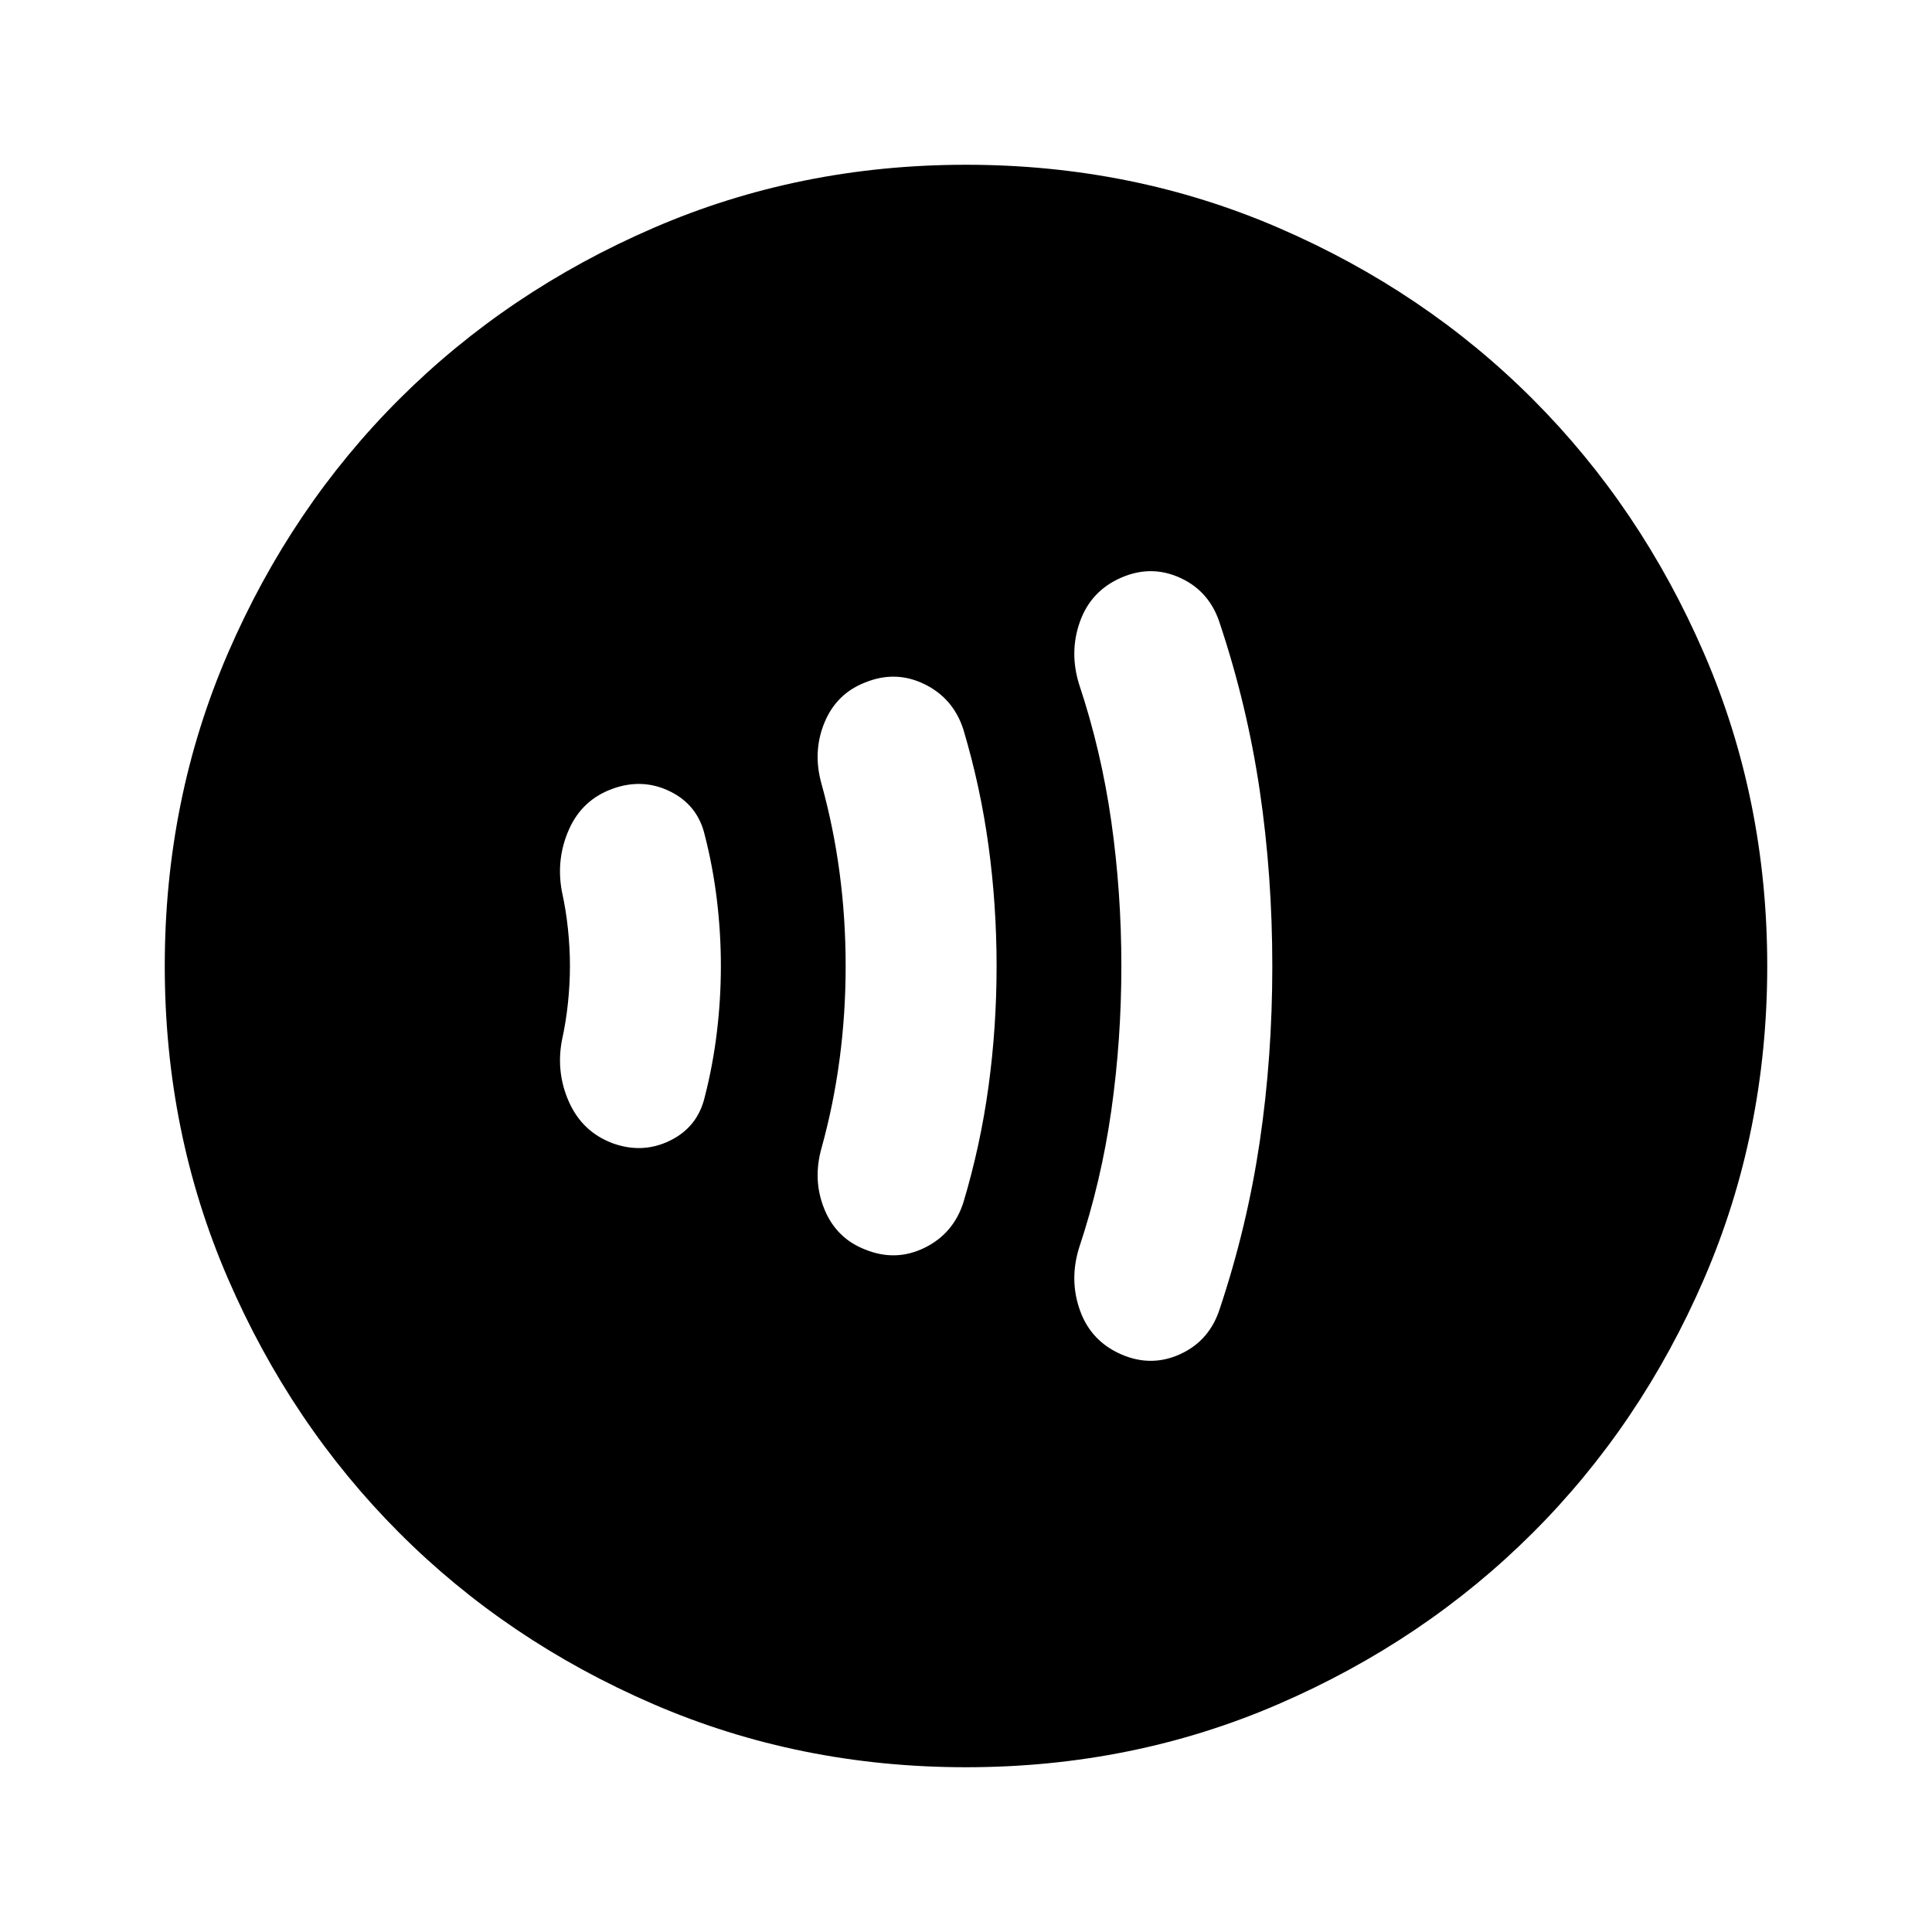 <svg xmlns="http://www.w3.org/2000/svg" height="24" viewBox="0 -960 960 960" width="24"><path d="M283.2-480q0 9-1 18.5t-3 18.5q-3 16.06 3.59 30.69 6.59 14.64 21.41 20.31 15 5.5 28.75-1.25T350.2-415q4-15.52 6-32.01 2-16.5 2-32.99 0-16.49-2-32.99-2-16.49-6-32.01-3.5-15-17.25-21.75T304.2-568q-15 5.5-21.5 20.19-6.5 14.7-3.5 30.81 2 9 3 18.5t1 18.5Zm137 0q0 23.61-3 46.23-3 22.63-9 44.27-4.5 16 1.5 30.5t20.5 20q15 6 29.25-1t19.25-22.5q8.5-28.38 12.5-57.74 4-29.36 4-59.7 0-30.34-4-59.7-4-29.36-12.5-57.86-5-15.5-19.25-22.5t-29.25-1q-14.5 5.5-20.5 20t-1.5 30.5q6 21.64 9 44.27 3 22.62 3 46.23Zm137 0q0 36.66-5 71.83t-16 68.17q-5 16.13.5 31.32 5.5 15.18 20.5 21.68t29.5-.25Q601.2-294 606.2-310q13.5-40.5 19.75-82.65 6.25-42.16 6.25-87.25 0-45.1-6.25-87.35Q619.7-609.5 606.2-650q-5-16-19.5-22.75t-29.5-.25q-15 6.5-20.5 21.68-5.5 15.19-.5 31.32 11 33 16 68.17t5 71.83ZM480-81.87q-82.82 0-155.41-31.38T198.3-198.43q-53.69-53.79-85.06-126.31Q81.87-397.26 81.87-480q0-82.82 31.38-155.41t85.18-126.29q53.79-53.69 126.31-85.06 72.52-31.37 155.26-31.37 82.82 0 155.41 31.38t126.29 85.18q53.69 53.79 85.06 126.31 31.37 72.52 31.37 155.26 0 82.82-31.38 155.41T761.57-198.3q-53.79 53.69-126.31 85.06Q562.74-81.87 480-81.87Z"/></svg>